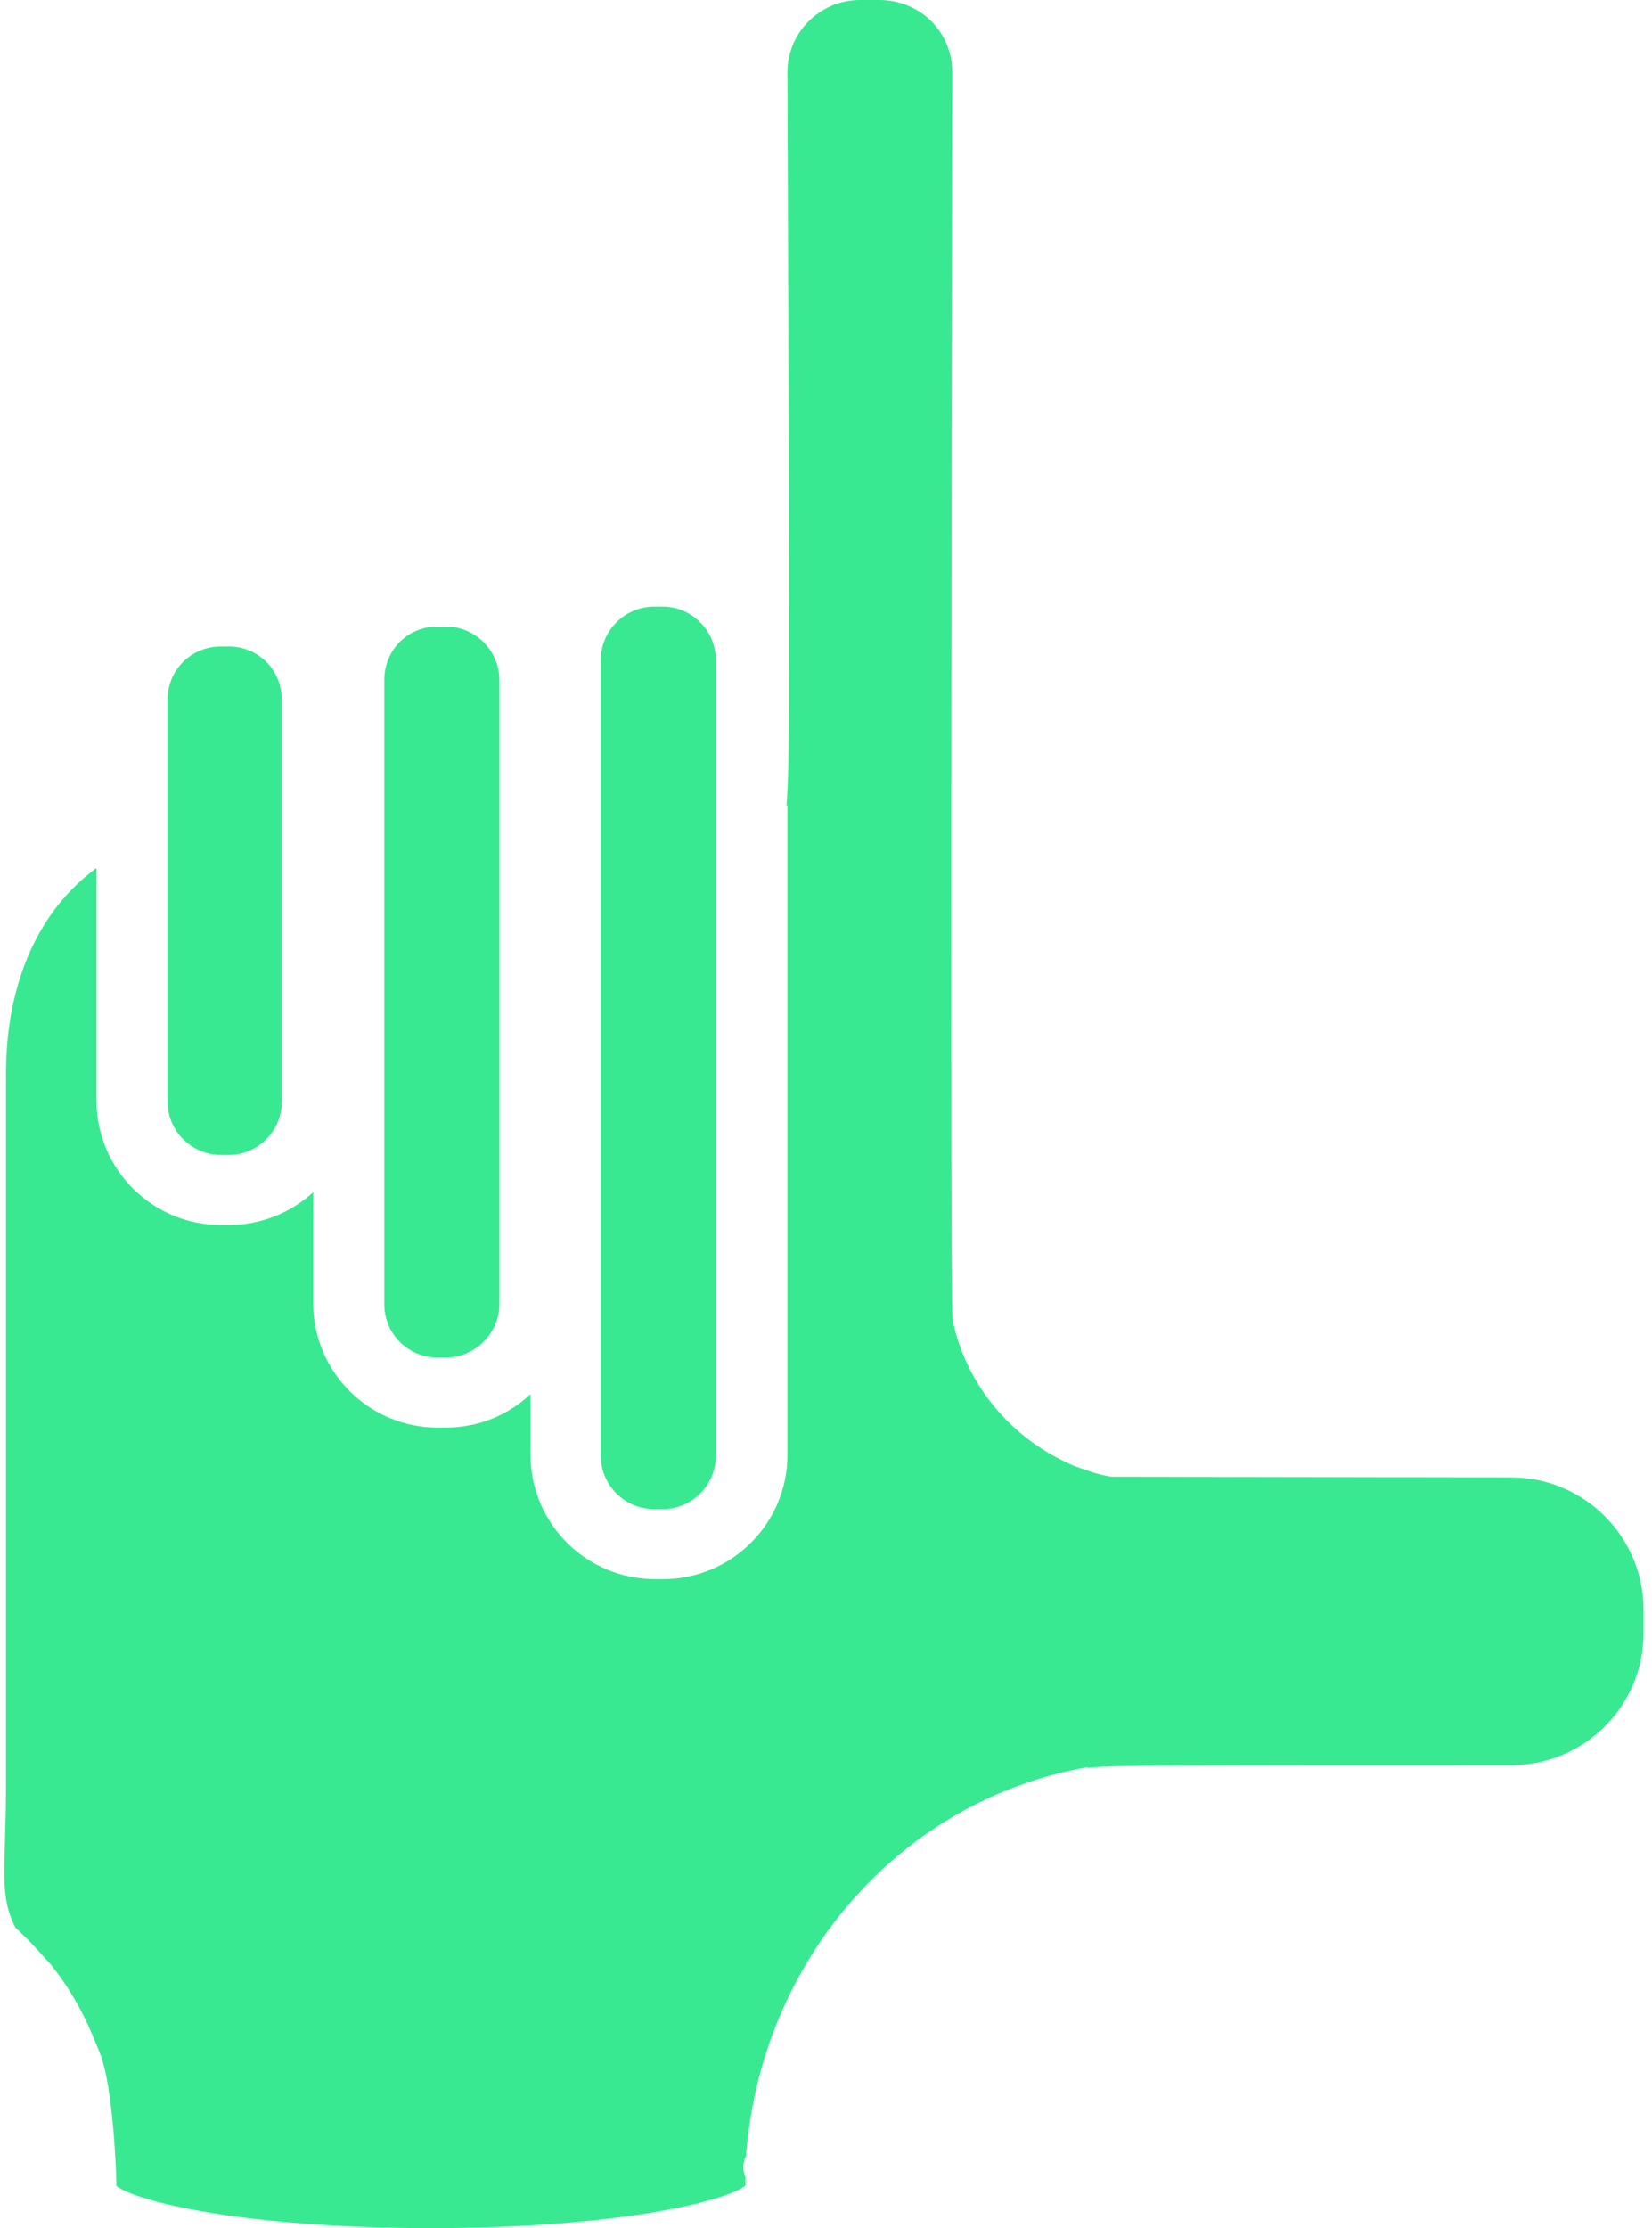 <svg width="132" height="178" viewBox="0 0 132 178" fill="none" xmlns="http://www.w3.org/2000/svg">
<path d="M22.517 55.91V87.999C22.517 90.346 20.617 92.265 18.268 92.265H17.656C15.307 92.265 13.387 90.348 13.387 87.999V55.91C13.387 53.522 15.266 51.644 17.656 51.644H18.268C20.658 51.644 22.517 53.522 22.517 55.91Z" fill="#39E991"/>
<path d="M39.898 54.318V104.206C39.898 106.513 37.938 108.452 35.63 108.452H34.956C32.607 108.452 30.707 106.552 30.707 104.206V54.318C30.707 51.93 32.566 50.052 34.956 50.052H35.63C37.978 50.052 39.898 51.971 39.898 54.318Z" fill="#39E991"/>
<path d="M57.197 52.726V116.311C57.197 118.658 55.277 120.557 52.949 120.557H52.275C49.926 120.557 48.006 118.658 48.006 116.311V52.726C48.006 50.378 49.926 48.459 52.275 48.459H52.949C55.277 48.459 57.197 50.378 57.197 52.726Z" fill="#39E991"/>
<path d="M131.321 128.579V130.479C131.321 136.297 126.585 141.012 120.761 141.012C94.597 141.012 88.592 141.012 86.896 141.235V141.174C71.986 143.786 60.813 156.526 59.61 172.221C59.345 172.754 59.324 173.385 59.569 173.938C59.569 173.958 59.569 173.958 59.569 173.979V174.591C58.119 175.818 49.459 178 34.406 178C19.495 178 10.855 175.857 9.303 174.634C9.262 172.103 8.915 166.877 8.139 164.448C7.873 163.693 7.587 163.04 7.301 162.386C6.505 160.486 5.402 158.608 4.074 156.957C3.992 156.855 3.911 156.773 3.829 156.691C3.747 156.61 3.686 156.528 3.625 156.467C2.746 155.467 1.95 154.65 1.235 153.997C0.234 152.017 0.295 150.486 0.398 146.977C0.438 145.711 0.479 144.262 0.479 142.507V85.774C0.479 78.548 3.073 72.73 7.71 69.342V87.917C7.71 93.408 12.162 97.858 17.636 97.858H18.311C20.904 97.858 23.253 96.858 25.03 95.245V104.127C25.03 109.597 29.483 114.045 34.957 114.045H35.631C38.225 114.045 40.615 113.047 42.392 111.371V116.229C42.392 121.7 46.844 126.15 52.319 126.15H52.992C58.467 126.15 62.919 121.698 62.919 116.229V64.341H62.837C63.083 62.054 63.062 55.584 63.021 34.967C62.98 20.351 62.919 5.777 62.919 5.777C62.919 2.592 65.513 0 68.72 0H70.252C73.52 0 76.091 2.552 76.091 5.777C75.908 104.39 76.071 105.247 76.134 105.533C77.237 110.698 80.853 115.007 85.836 117.107C86.694 117.413 87.634 117.781 88.655 117.944C88.757 117.967 88.859 117.967 88.961 117.967L120.761 118.026C126.583 118.026 131.321 122.761 131.321 128.579Z" fill="#39E991"/>
</svg>
